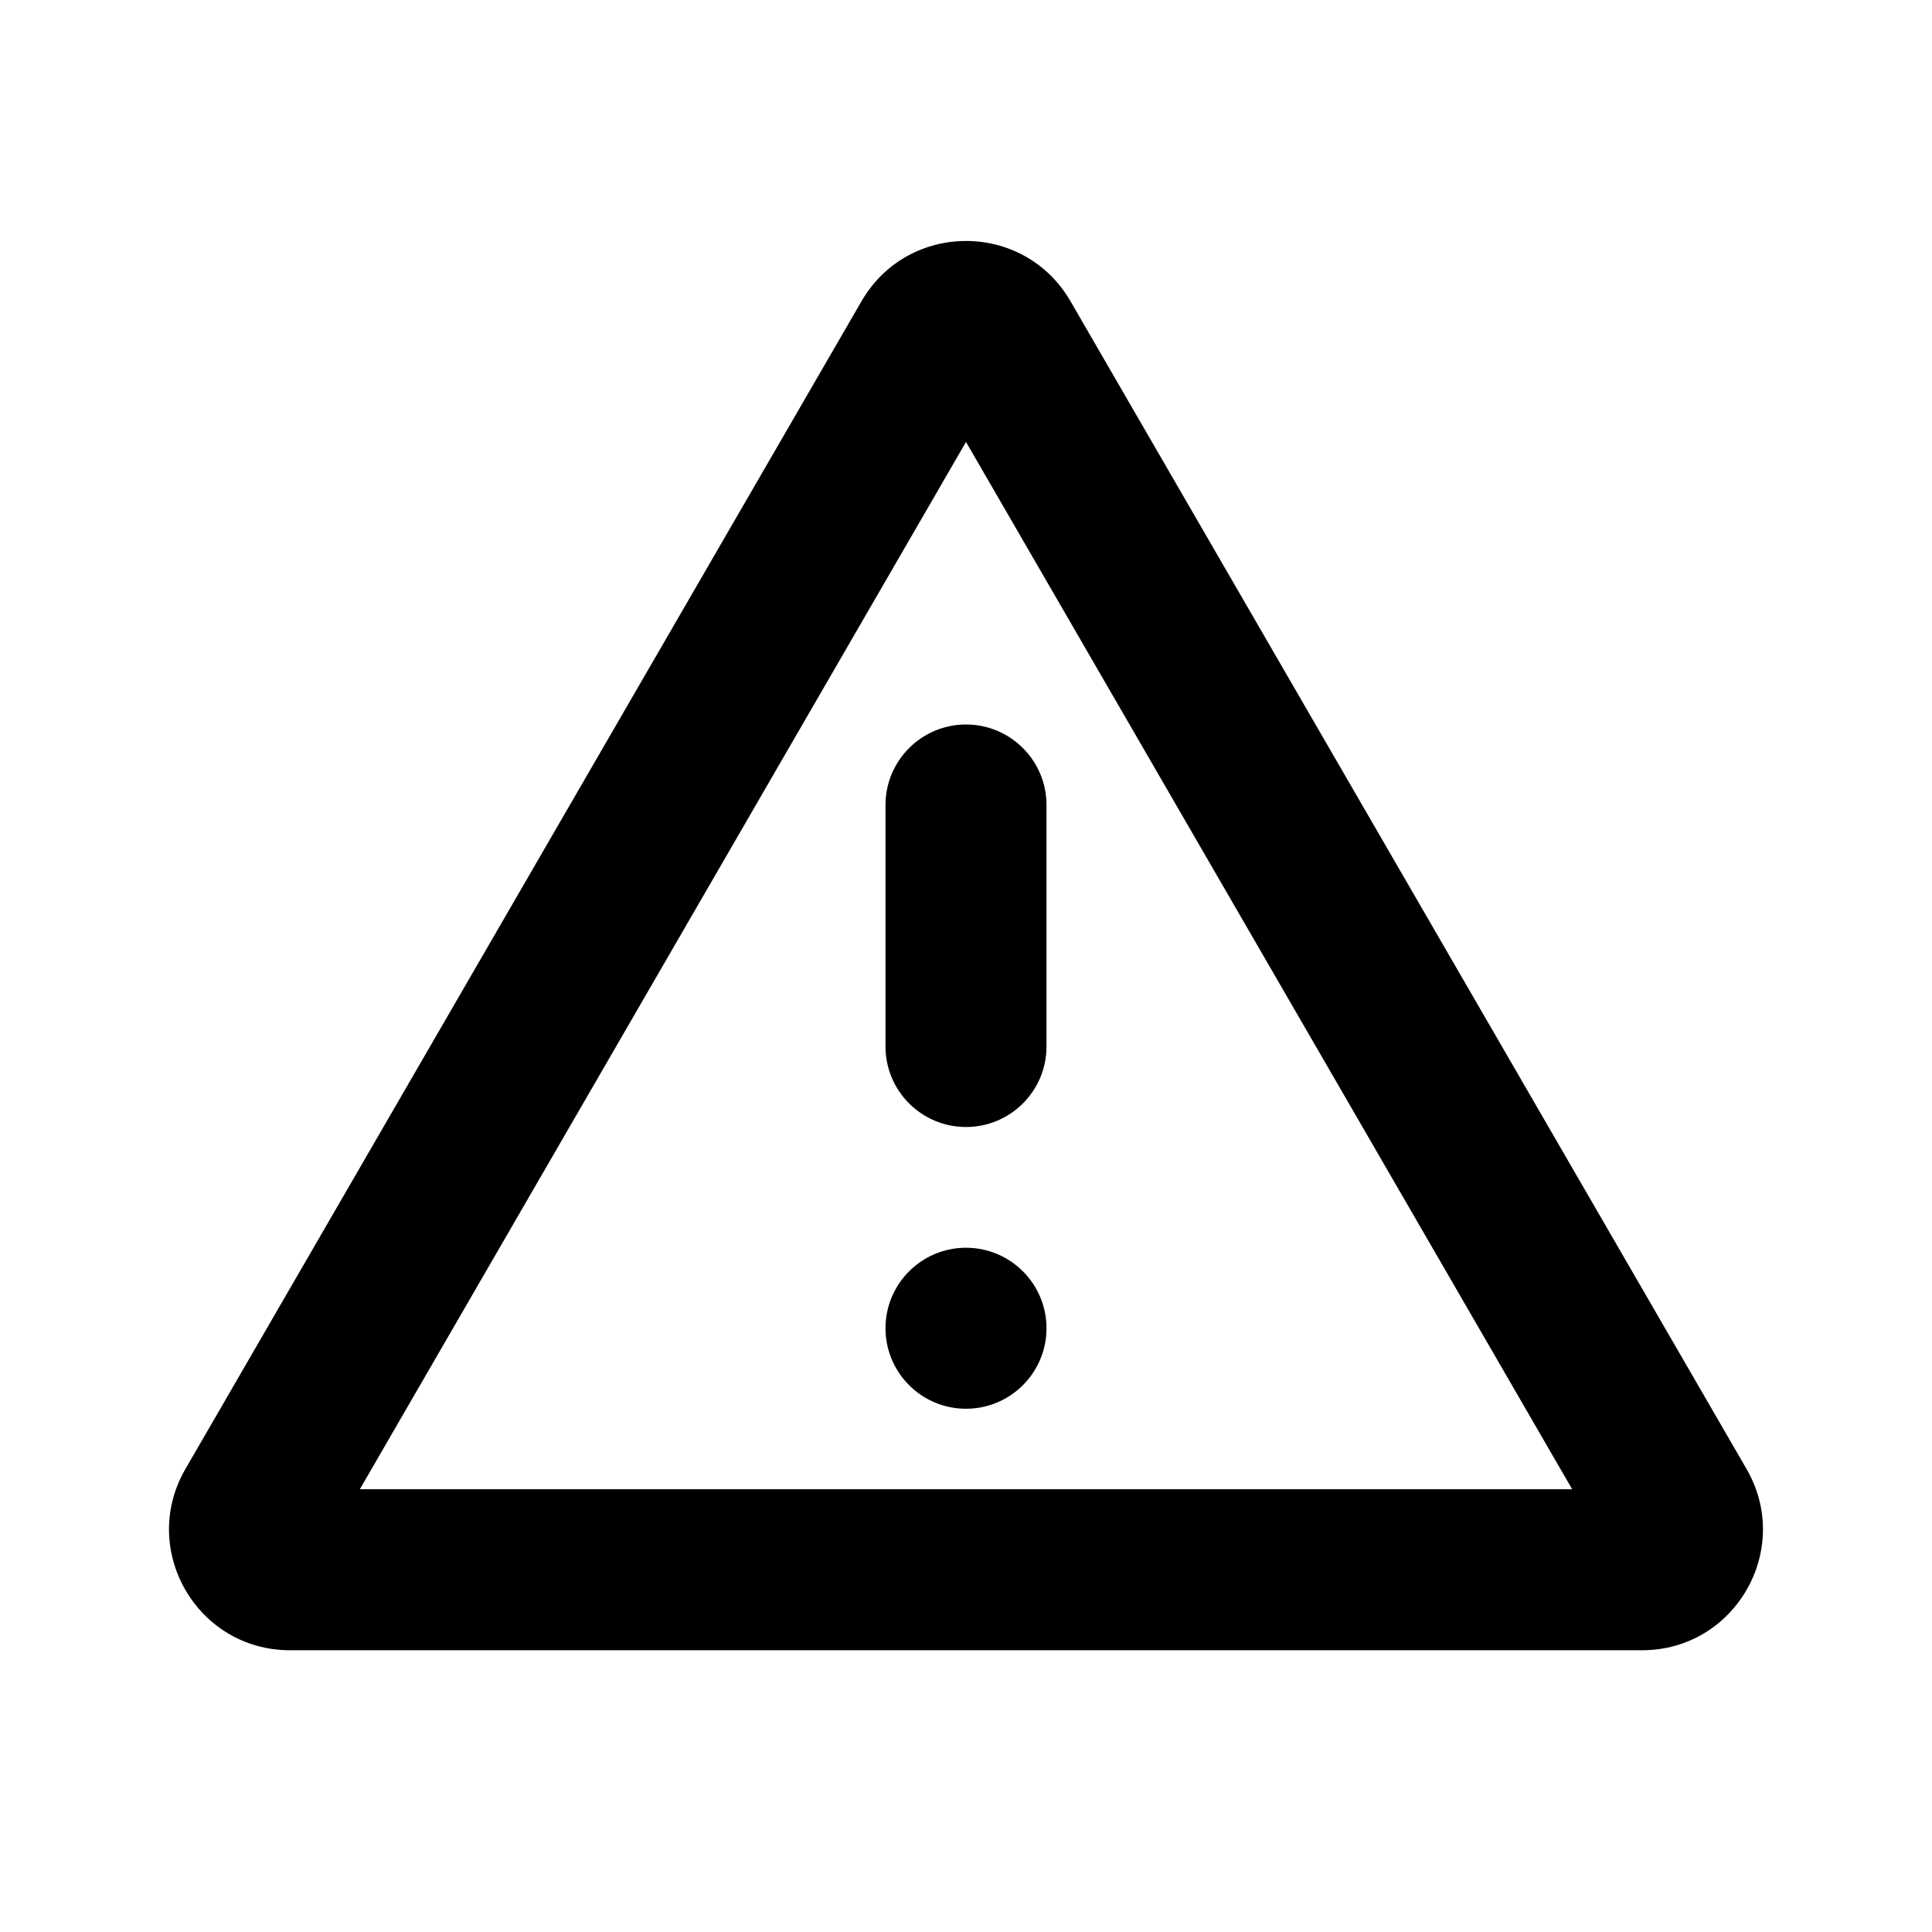 <svg width="24" height="24" viewBox="0 0 24 24" fill="none" xmlns="http://www.w3.org/2000/svg">
<path d="M11 10C11 9.448 11.448 9 12 9C12.552 9 13 9.448 13 10V13C13 13.552 12.552 14 12 14C11.448 14 11 13.552 11 13V10Z" fill="black"/>
<path d="M11 16.5C11 15.948 11.448 15.5 12 15.5C12.552 15.5 13 15.948 13 16.5C13 17.052 12.552 17.5 12 17.5C11.448 17.5 11 17.052 11 16.5Z" fill="black"/>
<path d="M10.702 3.742C11.28 2.744 12.72 2.744 13.298 3.742L21.696 18.248C22.275 19.248 21.554 20.5 20.398 20.5H3.602C2.446 20.5 1.725 19.249 2.303 18.249L10.702 3.742ZM19.53 18.5L12 5.49L4.47 18.5H19.53Z" fill="black"/>
</svg>
